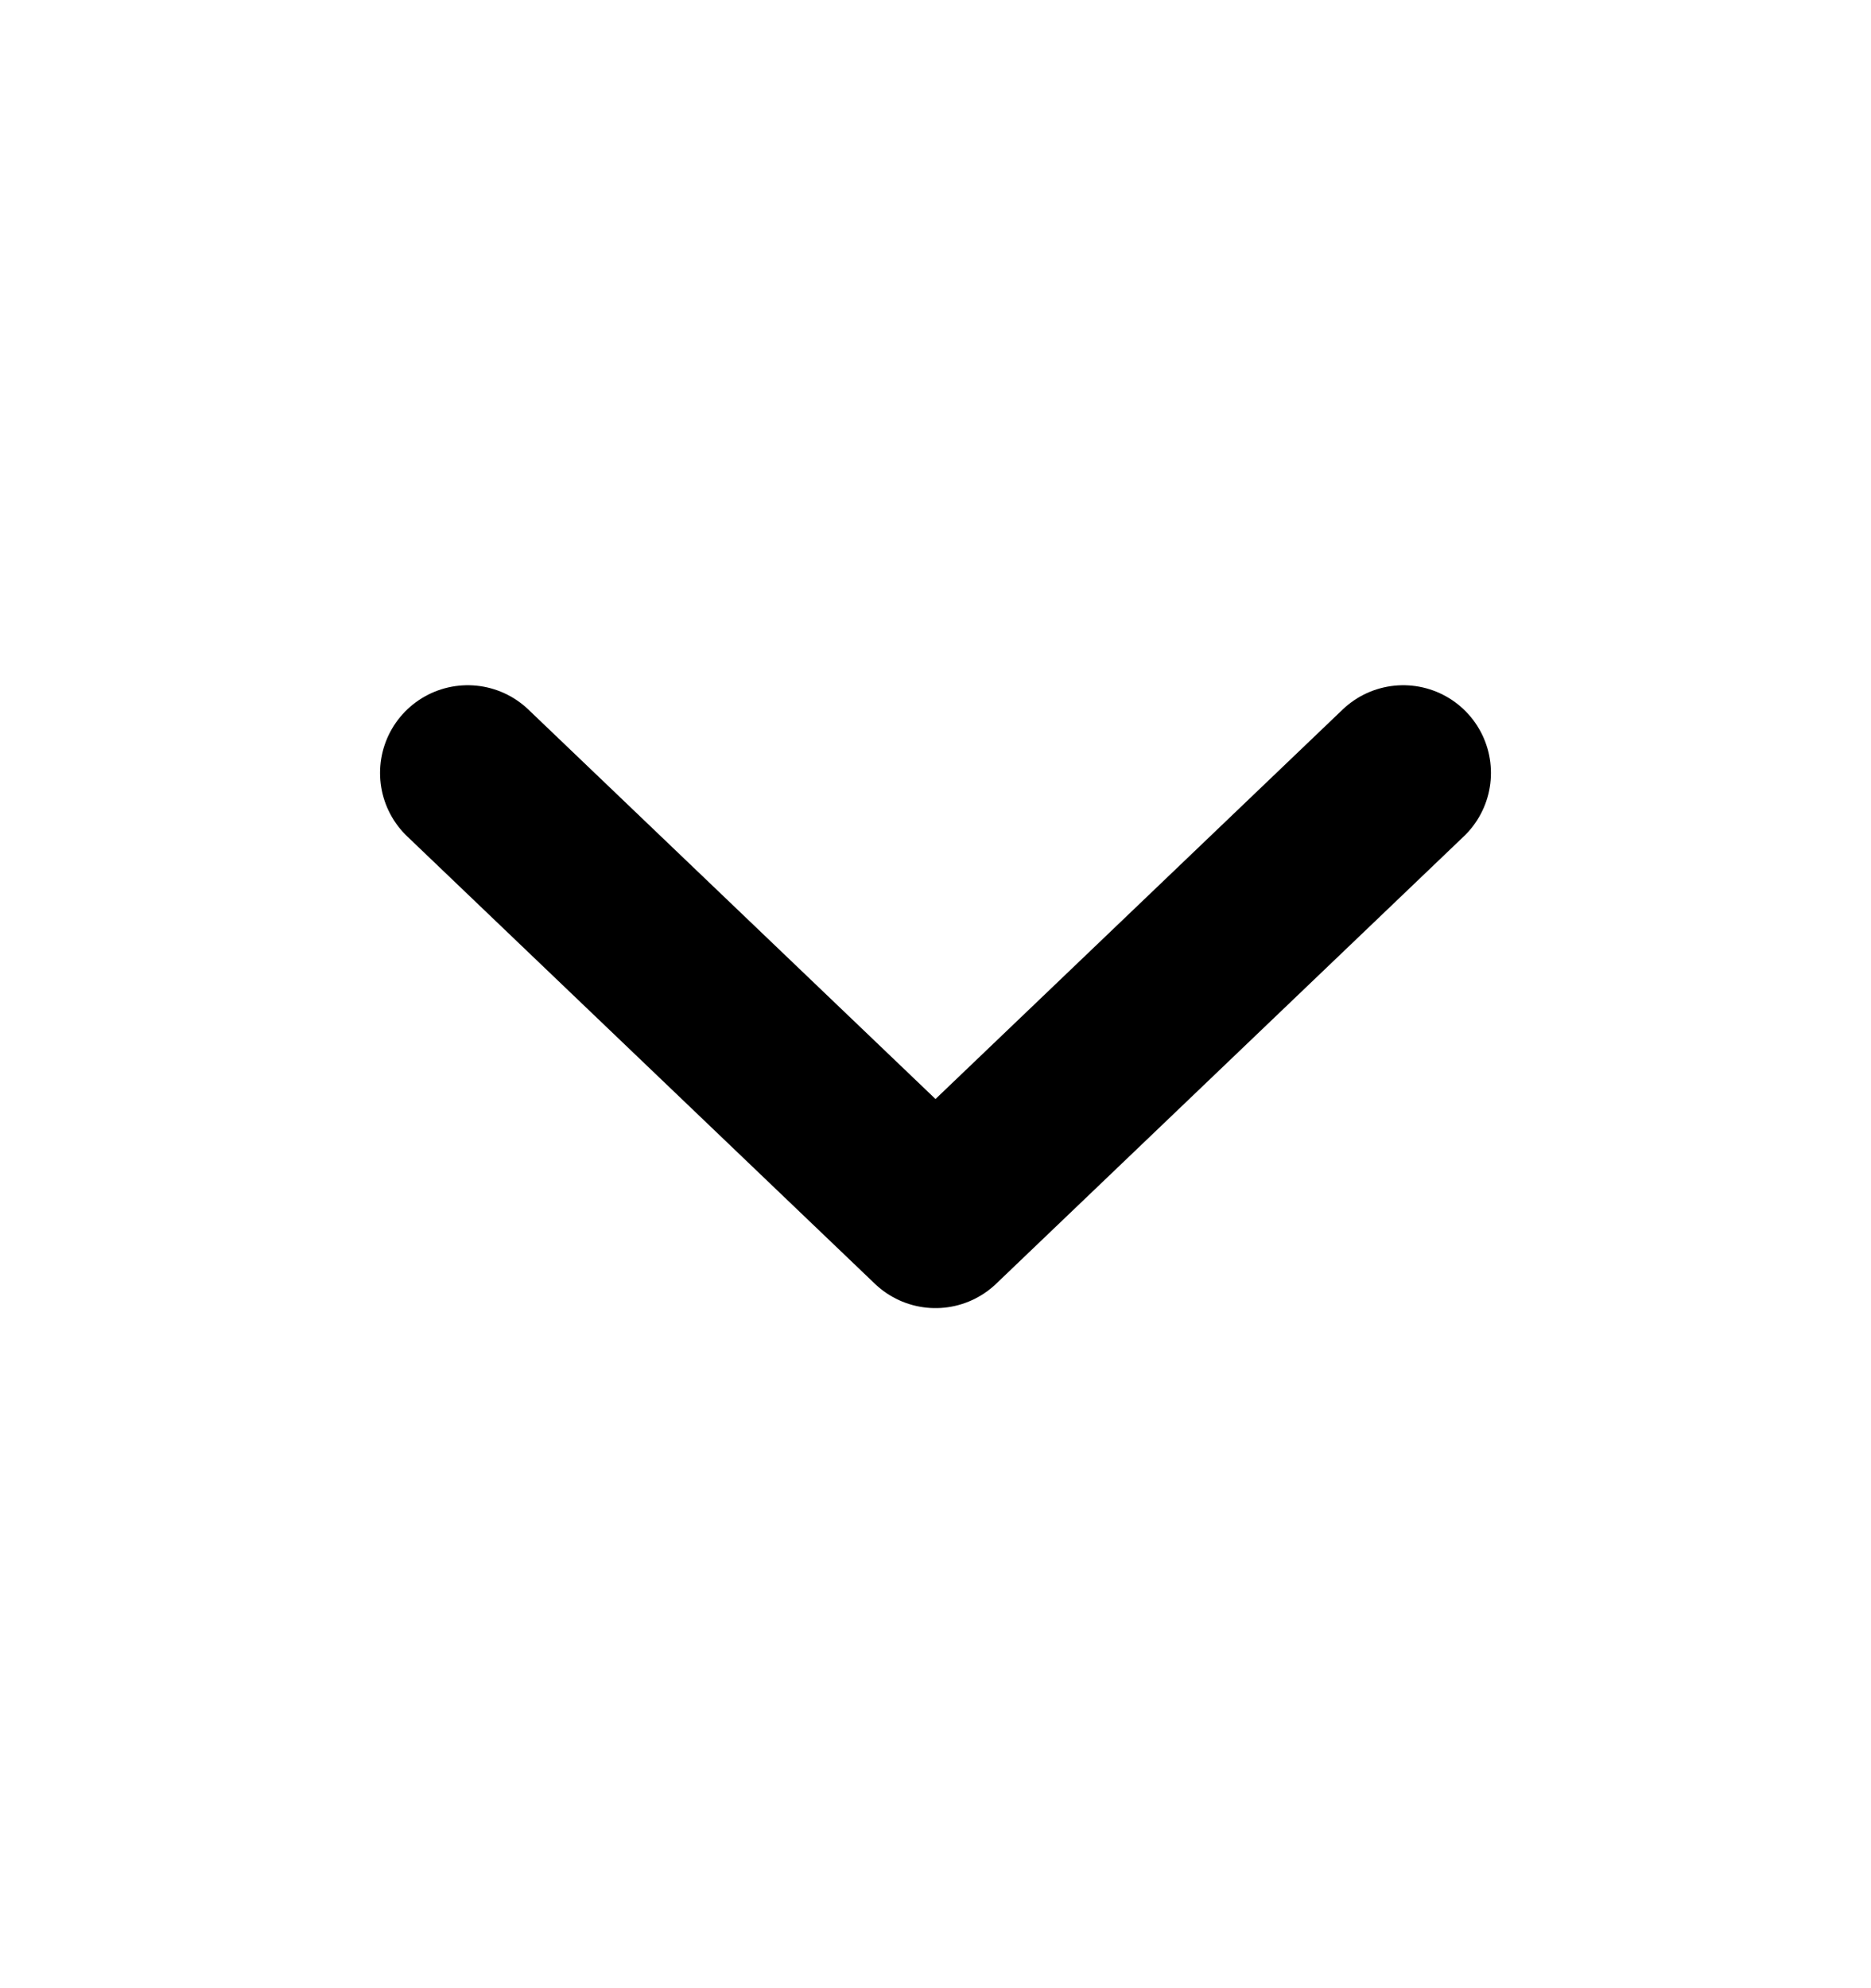 <svg width="16" height="17" viewBox="0 0 16 17" fill="none" xmlns="http://www.w3.org/2000/svg">
<path d="M4 6.609L8 10.435L12 6.609" stroke="black" stroke-width="1.5" stroke-linecap="round" stroke-linejoin="round"/>
</svg>
